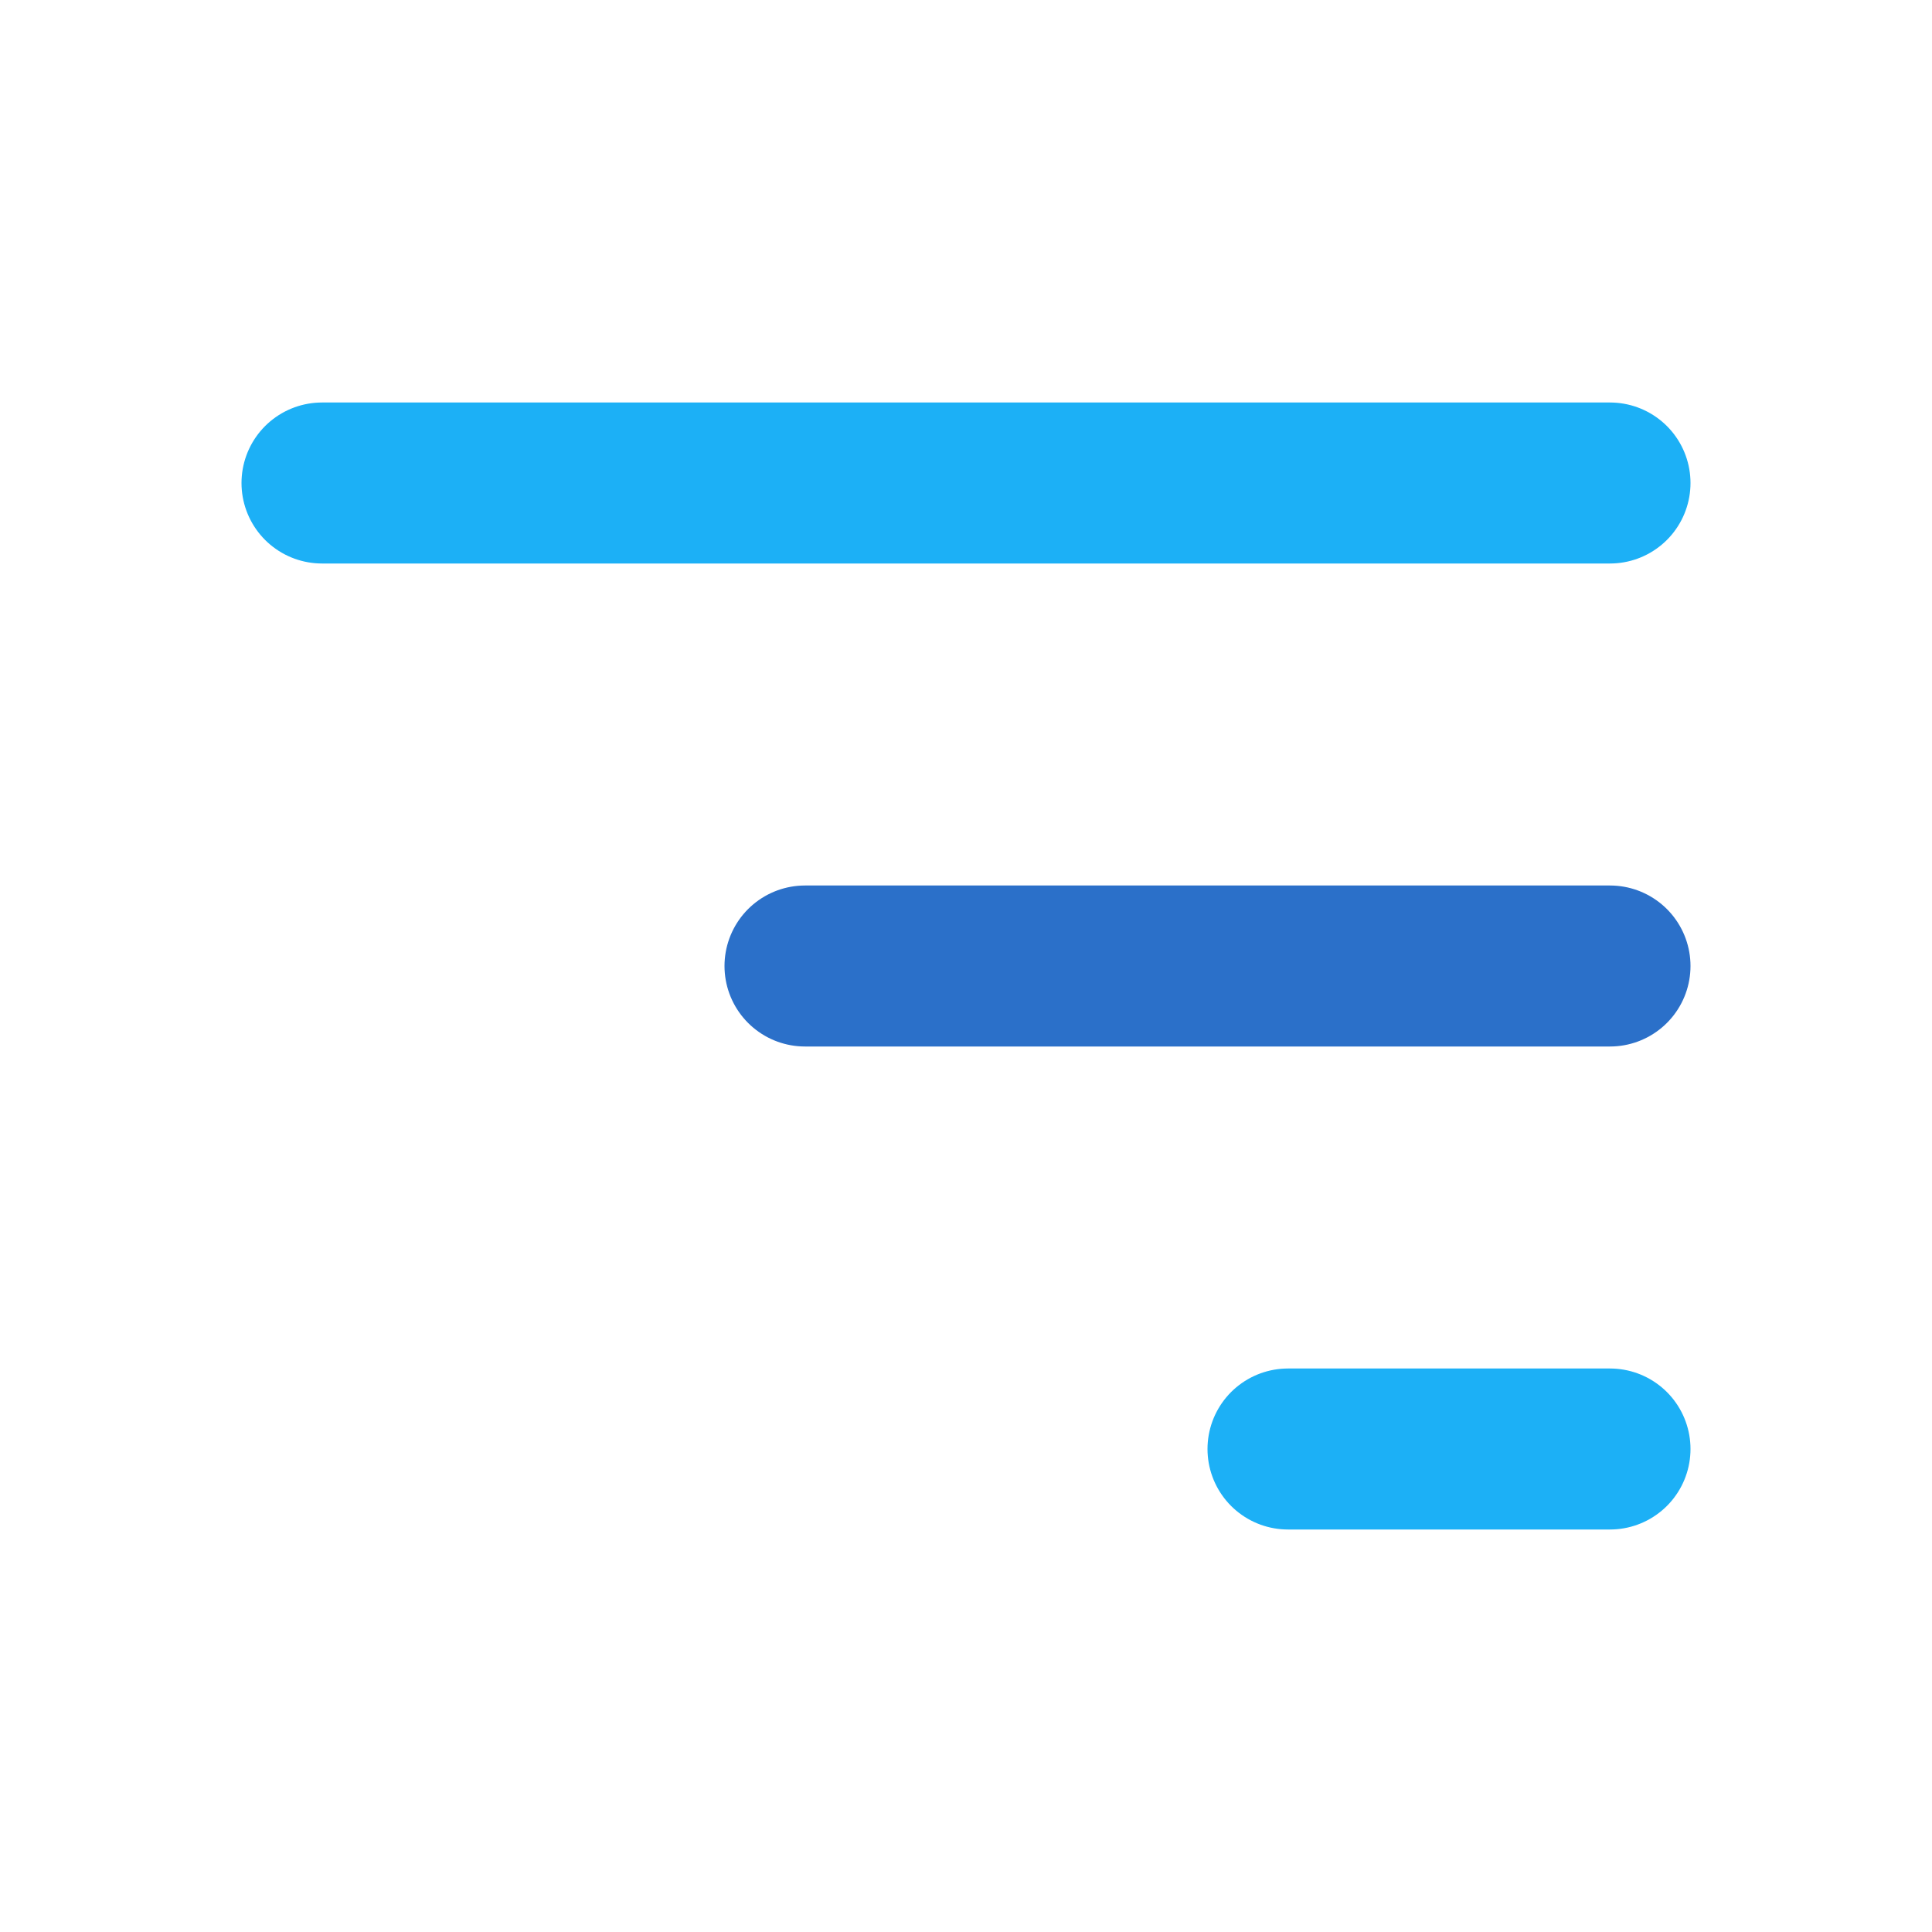 <svg width="24" height="24" viewBox="0 0 24 24" fill="none" xmlns="http://www.w3.org/2000/svg">
<g clip-path="url(#clip0_173_480)">
<path d="M16 18H20" stroke="#1CB0F6" stroke-width="2" stroke-linecap="round" stroke-linejoin="round"/>
<path d="M10 12H20" stroke="#2B70C9" stroke-width="2" stroke-linecap="round" stroke-linejoin="round"/>
<path d="M4 6H20" stroke="#1CB0F6" stroke-width="2" stroke-linecap="round" stroke-linejoin="round"/>
</g>
<defs>
<clipPath id="clip0_173_480">
<rect width="24" height="24" fill="white"/>
</clipPath>
</defs>
</svg>
